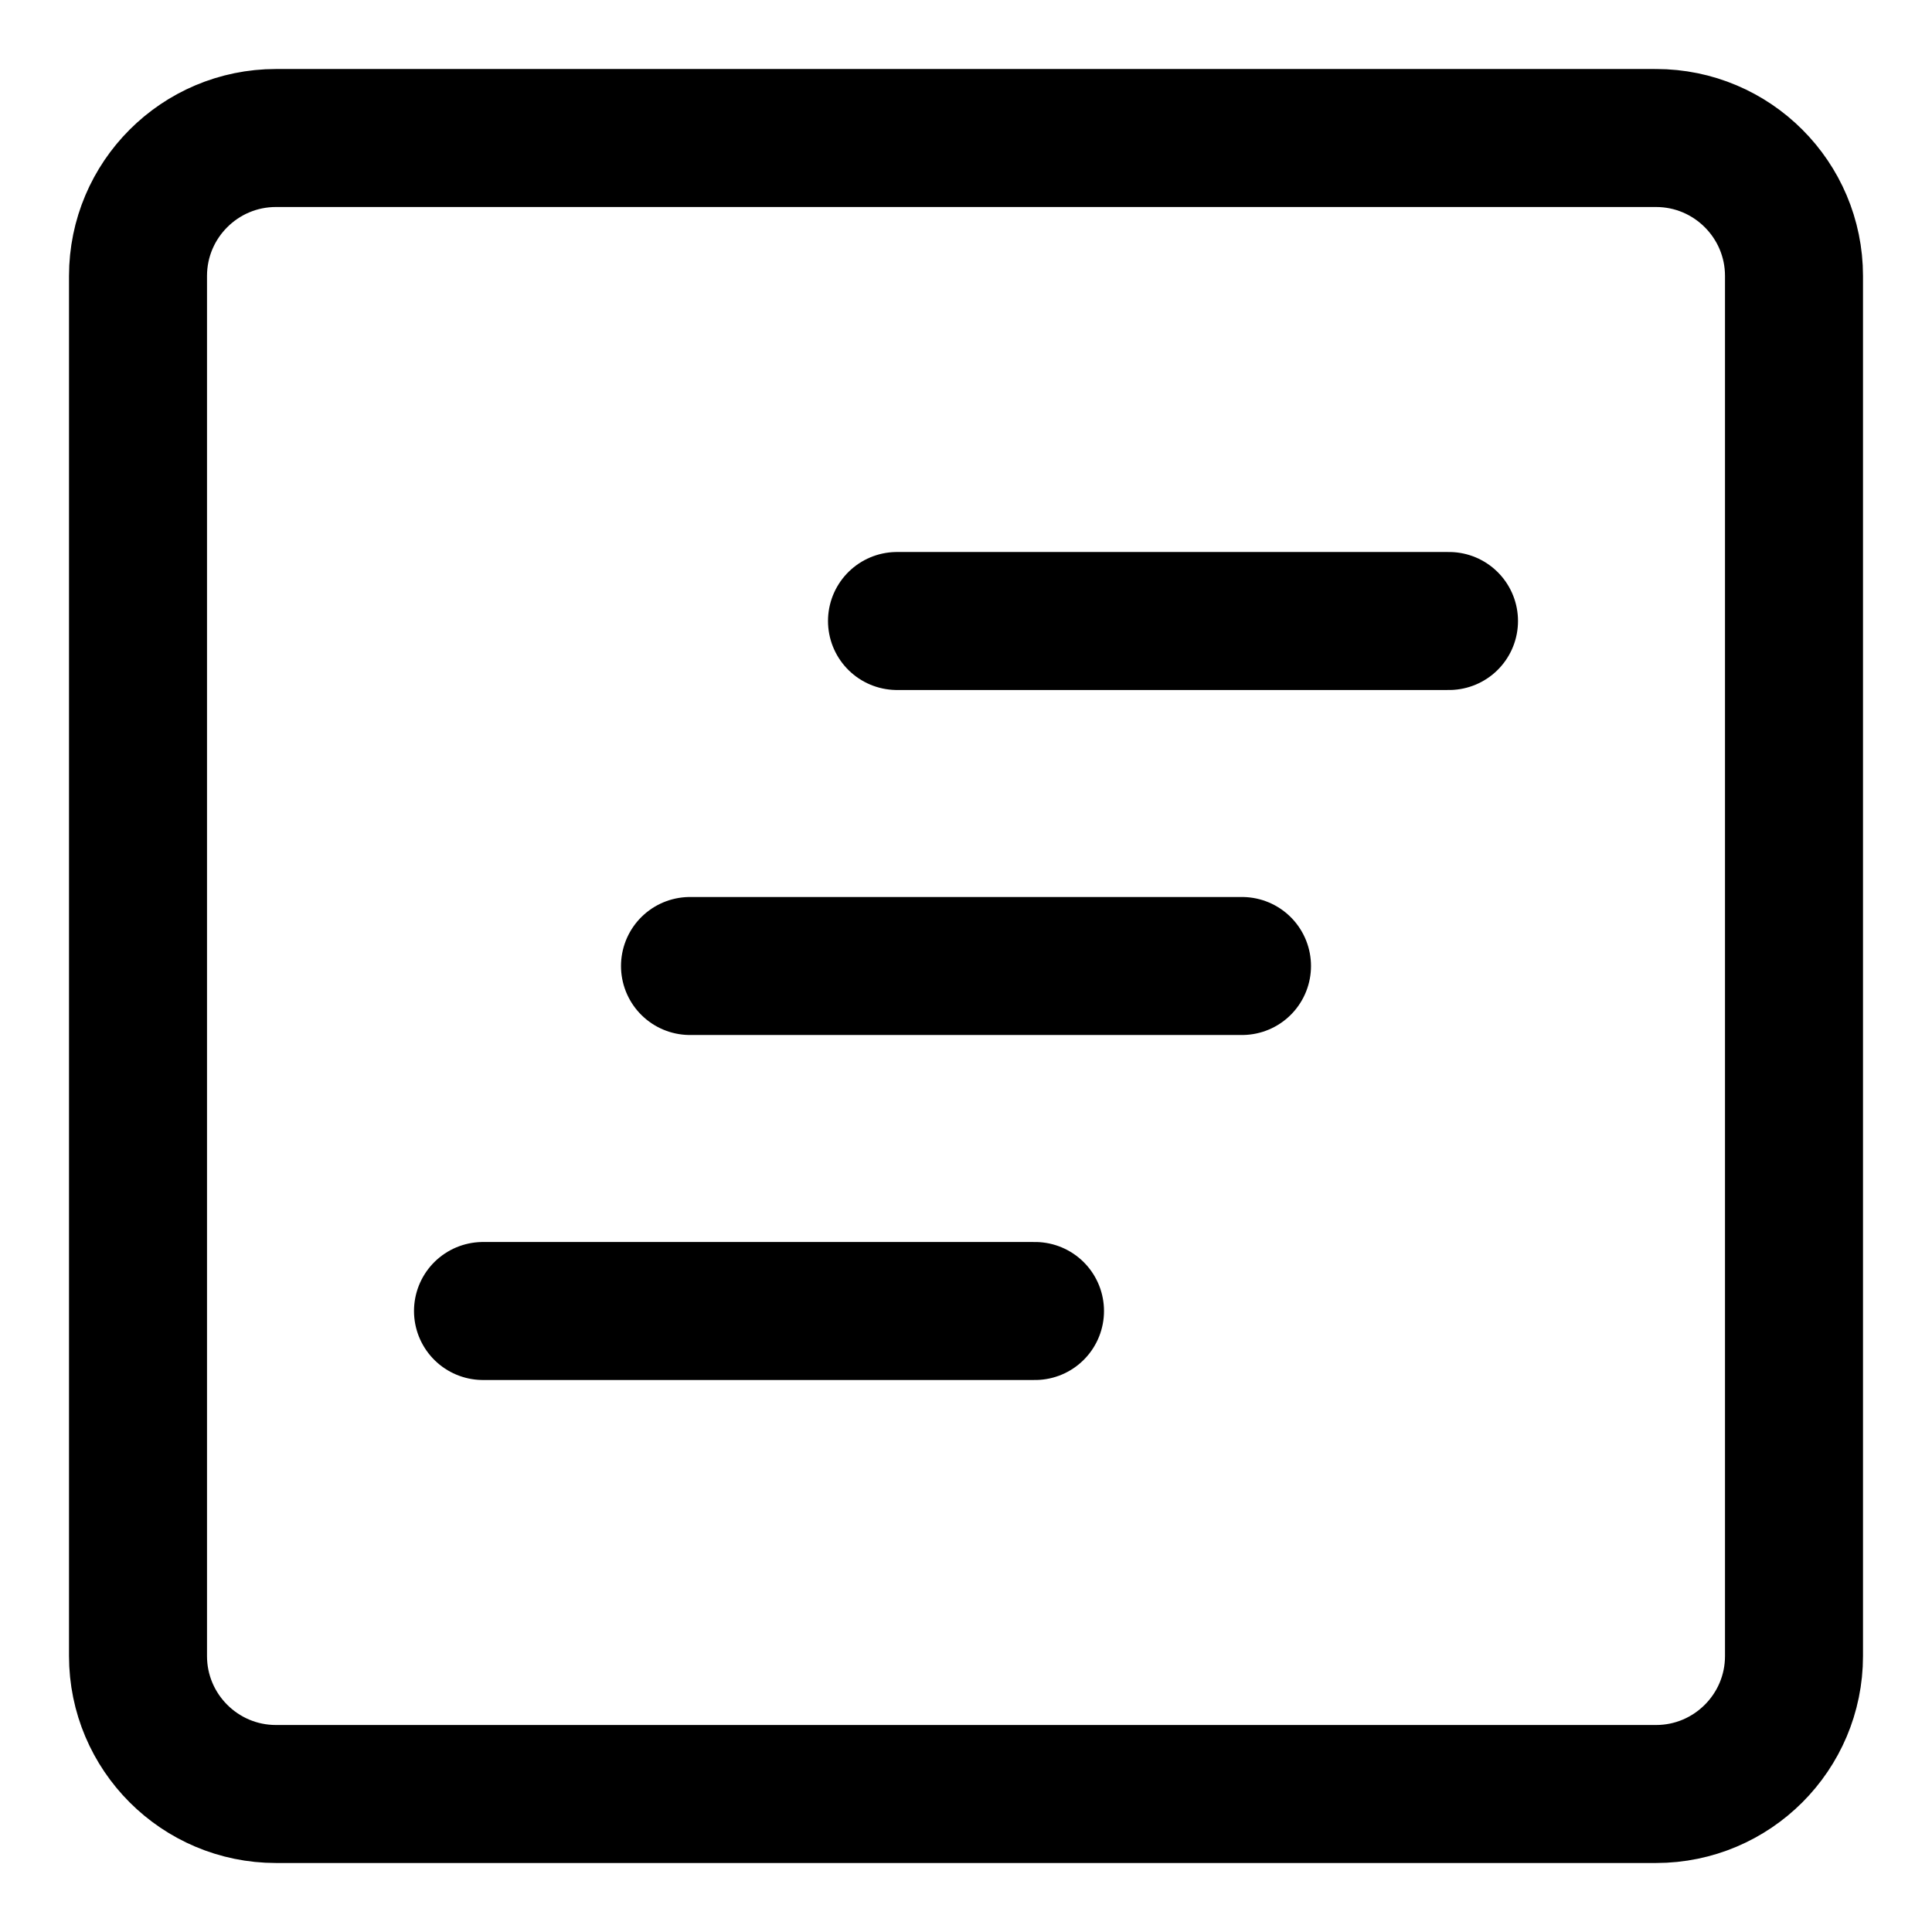 <svg xmlns="http://www.w3.org/2000/svg" fill="none" viewBox="0 0 14 14"><g id="timeline"><path id="Vector 2496" stroke="#000000" stroke-linecap="round" stroke-linejoin="round" d="M10.5 4.5h-4" stroke-width="1"></path><path id="Vector 2497" stroke="#000000" stroke-linecap="round" stroke-linejoin="round" d="M9 7H5" stroke-width="1"></path><path id="Vector 2498" stroke="#000000" stroke-linecap="round" stroke-linejoin="round" d="M7.5 9.5h-4" stroke-width="1"></path><path id="Vector 4249" stroke="#000000" stroke-linecap="round" stroke-linejoin="round" d="M12 1H2c-0.552 0 -1 0.448 -1 1v10c0 0.552 0.448 1 1 1h10c0.552 0 1 -0.448 1 -1V2c0 -0.552 -0.448 -1 -1 -1Z" stroke-width="1"></path></g></svg>